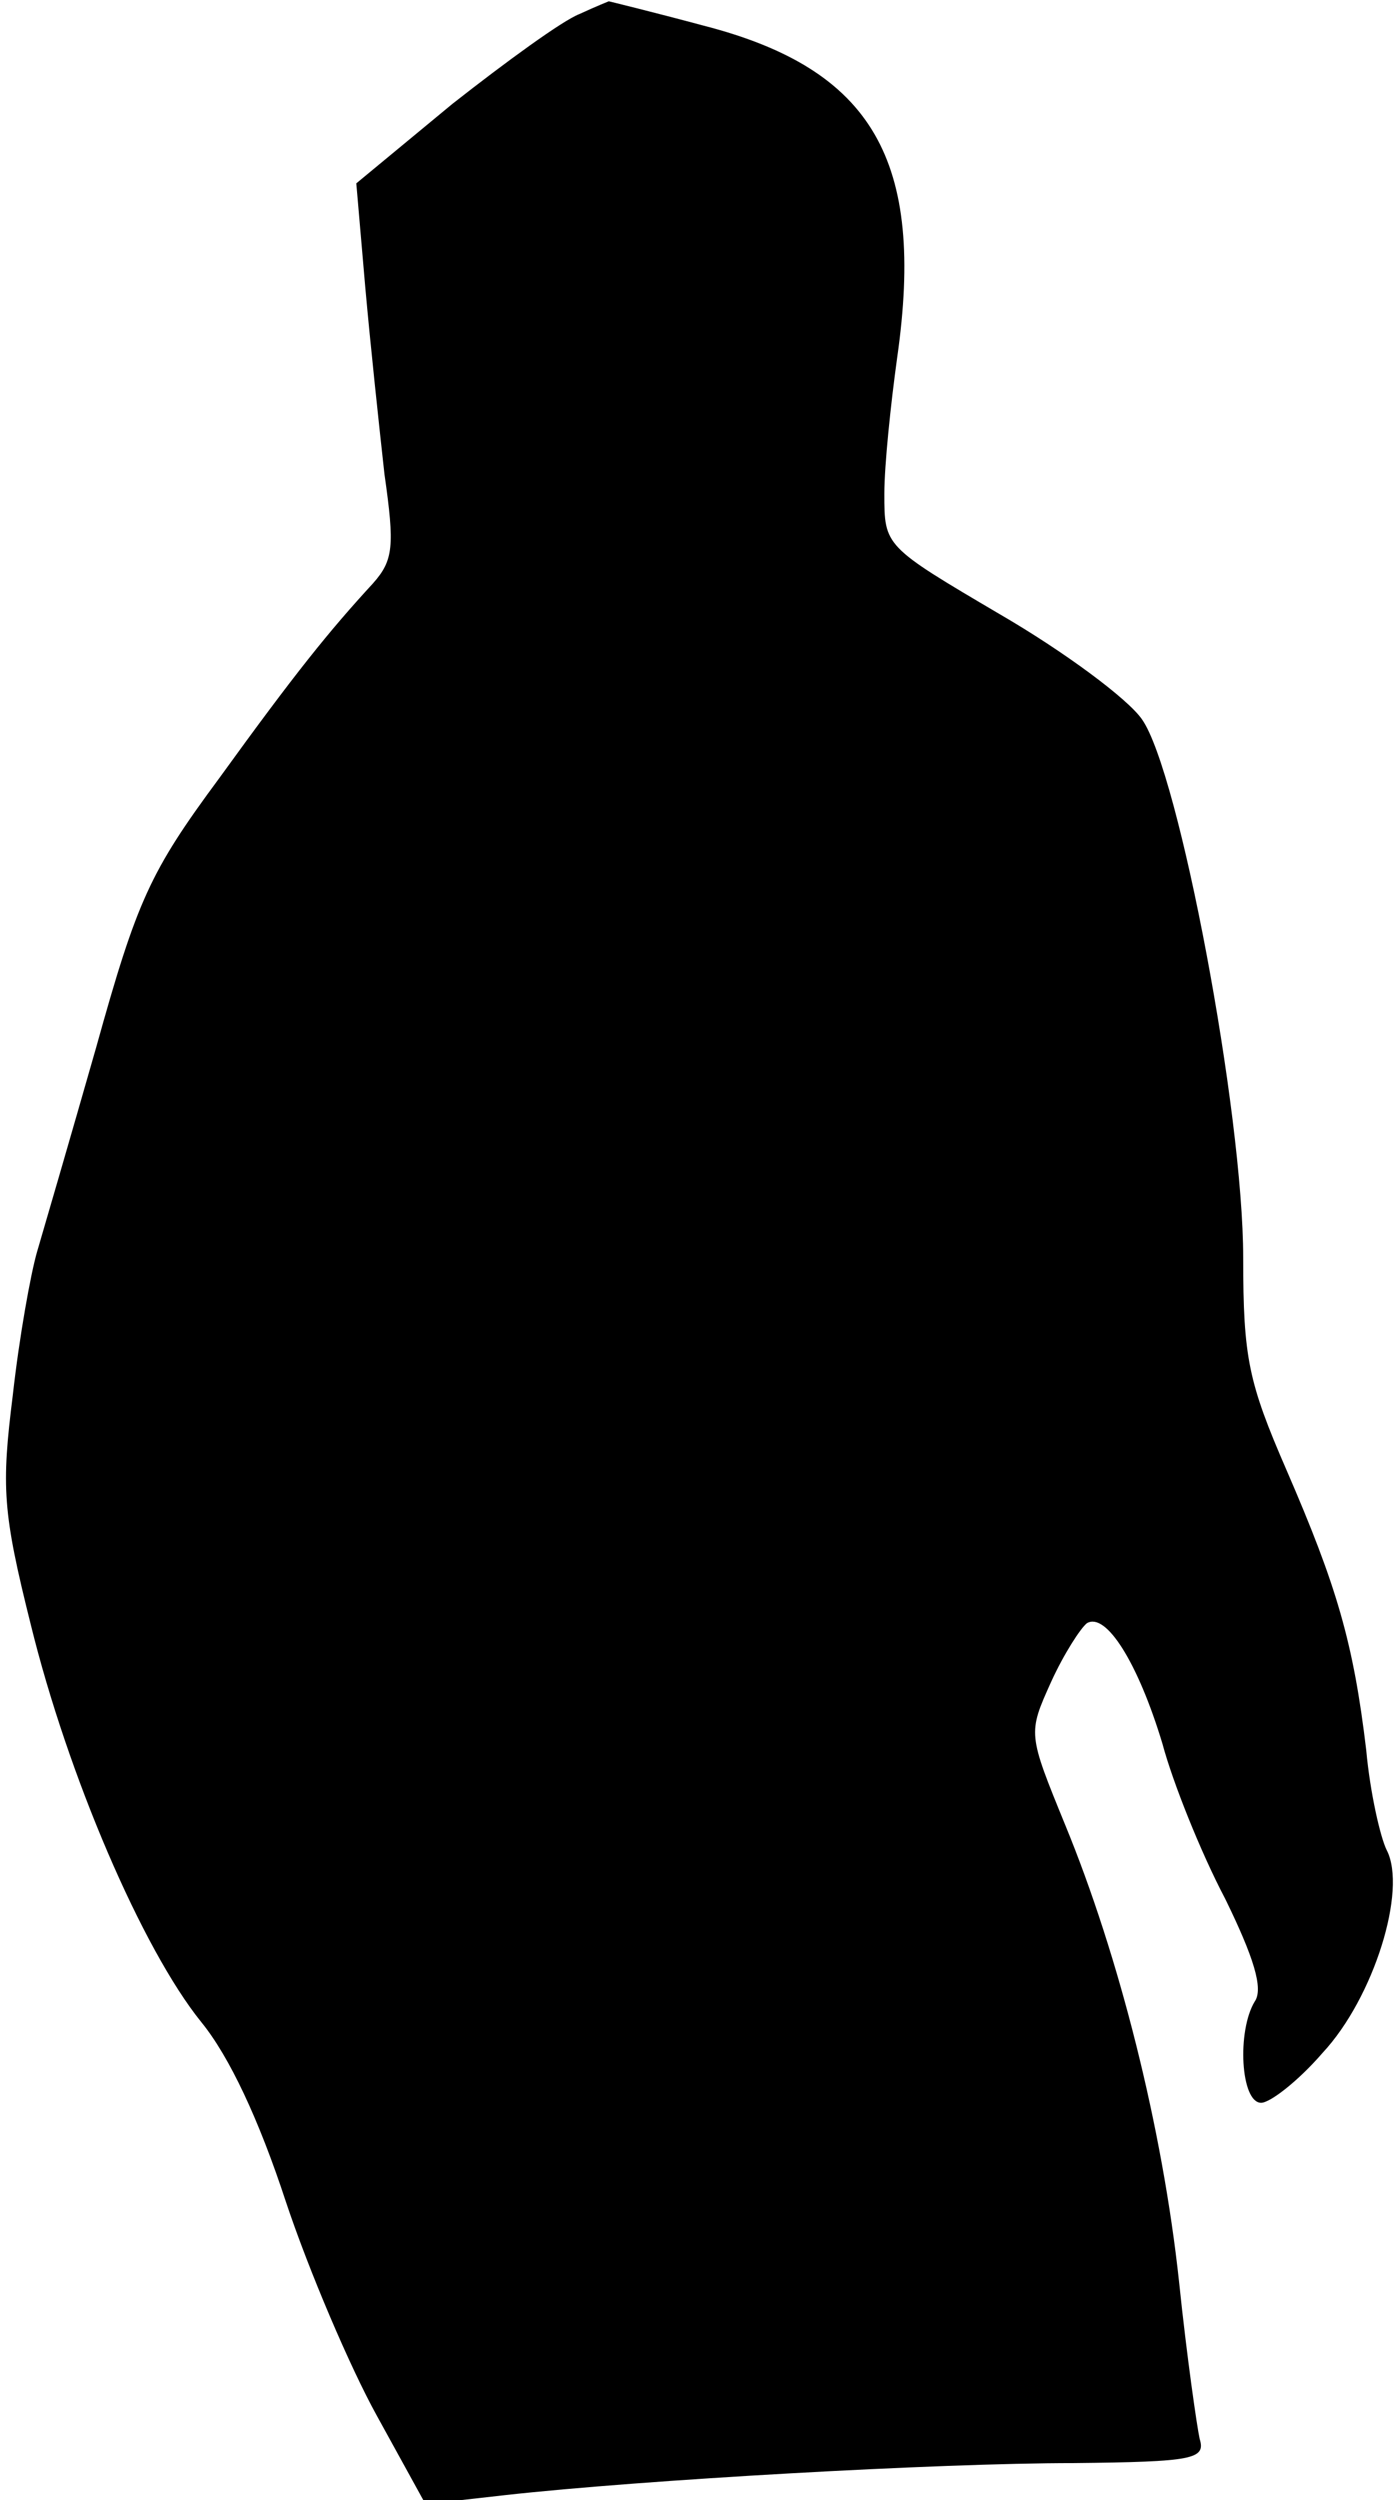 <?xml version="1.0" standalone="no"?>
<!DOCTYPE svg PUBLIC "-//W3C//DTD SVG 20010904//EN"
 "http://www.w3.org/TR/2001/REC-SVG-20010904/DTD/svg10.dtd">
<svg version="1.0" xmlns="http://www.w3.org/2000/svg"
 width="109pt" height="195pt" viewBox="0 0 109 195"
 preserveAspectRatio="xMidYMid meet">
<g transform="translate(0,195) scale(0.1,-0.1)"
fill="#000000" stroke="none">
<path fill="#000000" stroke="none" d="M452 1939 c-13 -5 -57 -37 -99 -70
l-75 -62 7 -81 c4 -45 11 -110 15 -146 8 -56 7 -67 -9 -85 -34 -37 -60 -69
-120 -152 -54 -73 -64 -95 -96 -210 -20 -70 -41 -142 -46 -159 -5 -17 -14 -67
-19 -112 -9 -72 -8 -91 14 -179 29 -118 87 -253 133 -310 22 -27 45 -76 66
-140 18 -54 50 -129 71 -167 l38 -69 62 7 c108 12 338 25 444 25 93 1 103 3
98 19 -2 9 -10 64 -16 122 -13 121 -47 255 -89 357 -29 71 -29 71 -11 111 10
22 23 42 28 46 15 9 40 -31 59 -94 8 -30 30 -85 49 -121 22 -45 30 -70 23 -80
-14 -23 -11 -79 5 -79 7 0 29 17 48 39 40 43 66 127 50 158 -5 10 -13 45 -16
78 -10 84 -23 128 -62 218 -30 69 -34 88 -34 166 0 113 -50 379 -79 420 -11
16 -61 53 -111 82 -90 53 -90 53 -90 94 0 22 5 70 10 106 22 154 -19 225 -151
259 -41 11 -74 19 -74 19 0 0 -10 -4 -23 -10z"/>
</g>
</svg>
